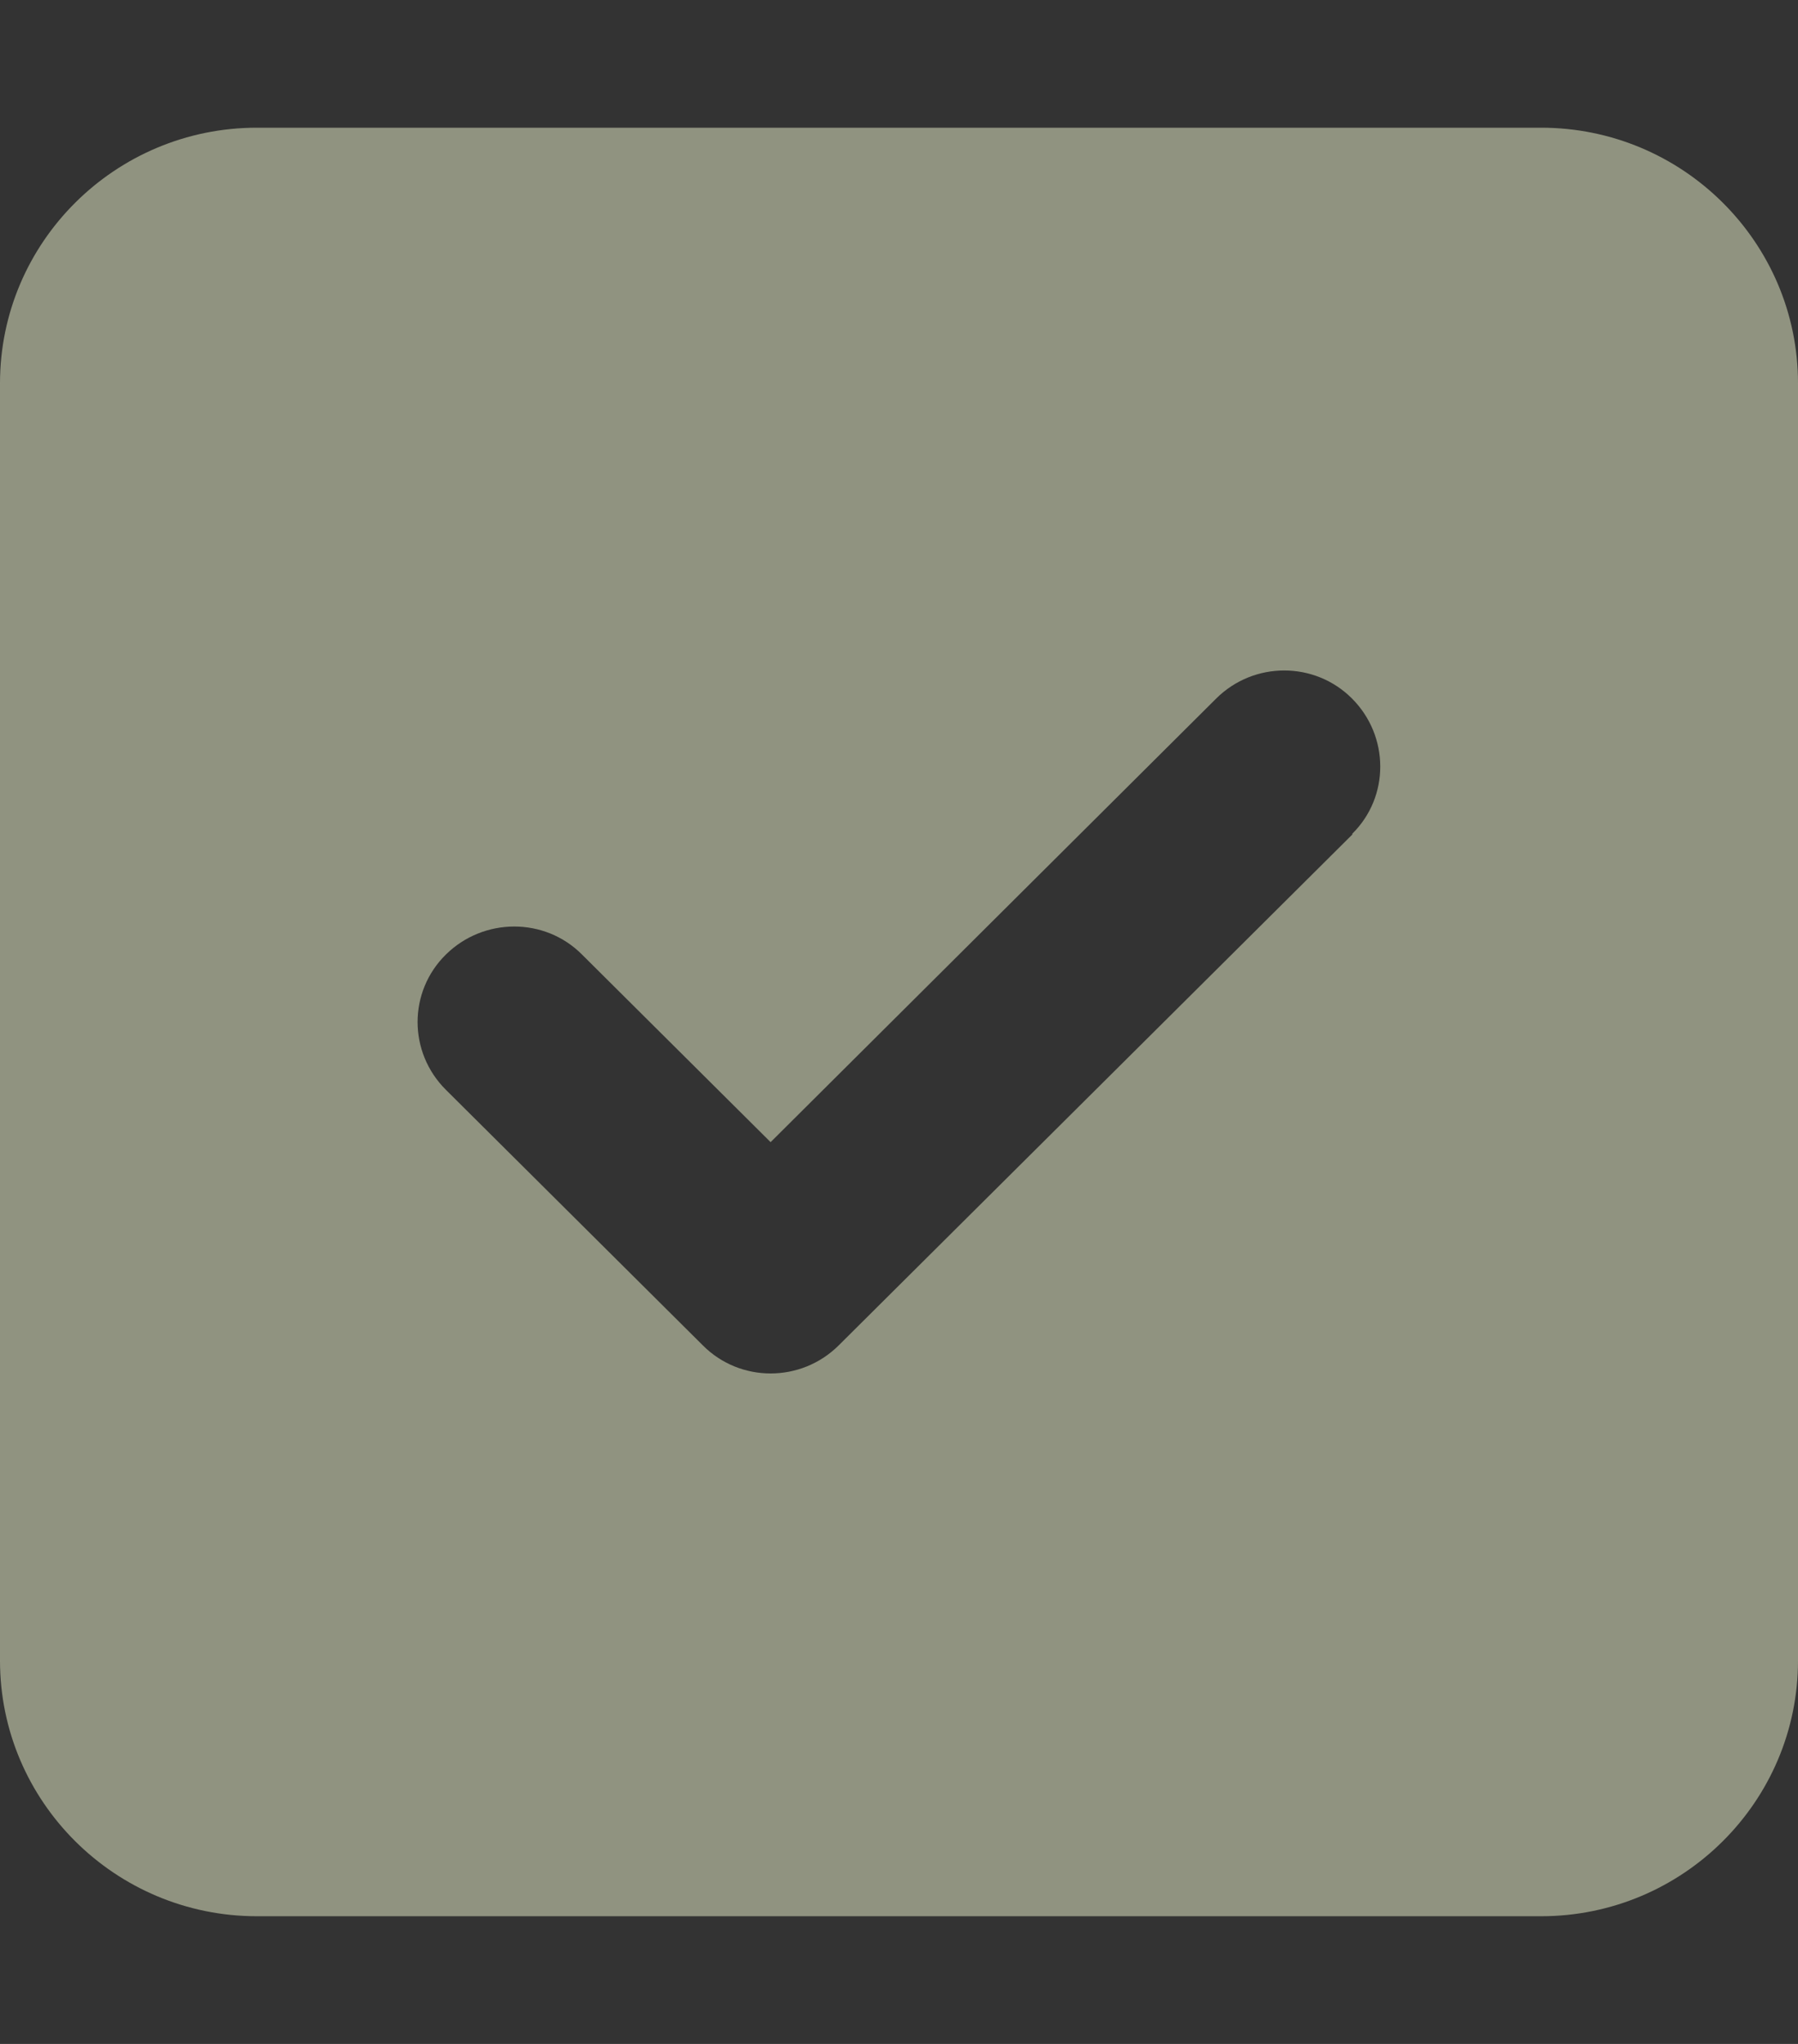 <svg width="22" height="25" viewBox="0 0 22 25" fill="none" xmlns="http://www.w3.org/2000/svg">
<rect x="0" y="0" width="22" height="25" fill="#333333" stroke="none"/>
<path d="M3.143 1.562C1.409 1.562 0 2.964 0 4.688V20.312C0 22.036 1.409 23.438 3.143 23.438H18.857C20.591 23.438 22 22.036 22 20.312V4.688C22 2.964 20.591 1.562 18.857 1.562H3.143ZM16.549 10.205L10.263 16.455C9.802 16.914 9.055 16.914 8.599 16.455L5.456 13.33C4.994 12.871 4.994 12.129 5.456 11.675C5.917 11.221 6.664 11.216 7.121 11.675L9.429 13.97L14.88 8.545C15.341 8.086 16.087 8.086 16.544 8.545C17.001 9.004 17.006 9.746 16.544 10.2L16.549 10.205Z" fill="#EEF5CE" fill-opacity="0.5"/>
</svg>
